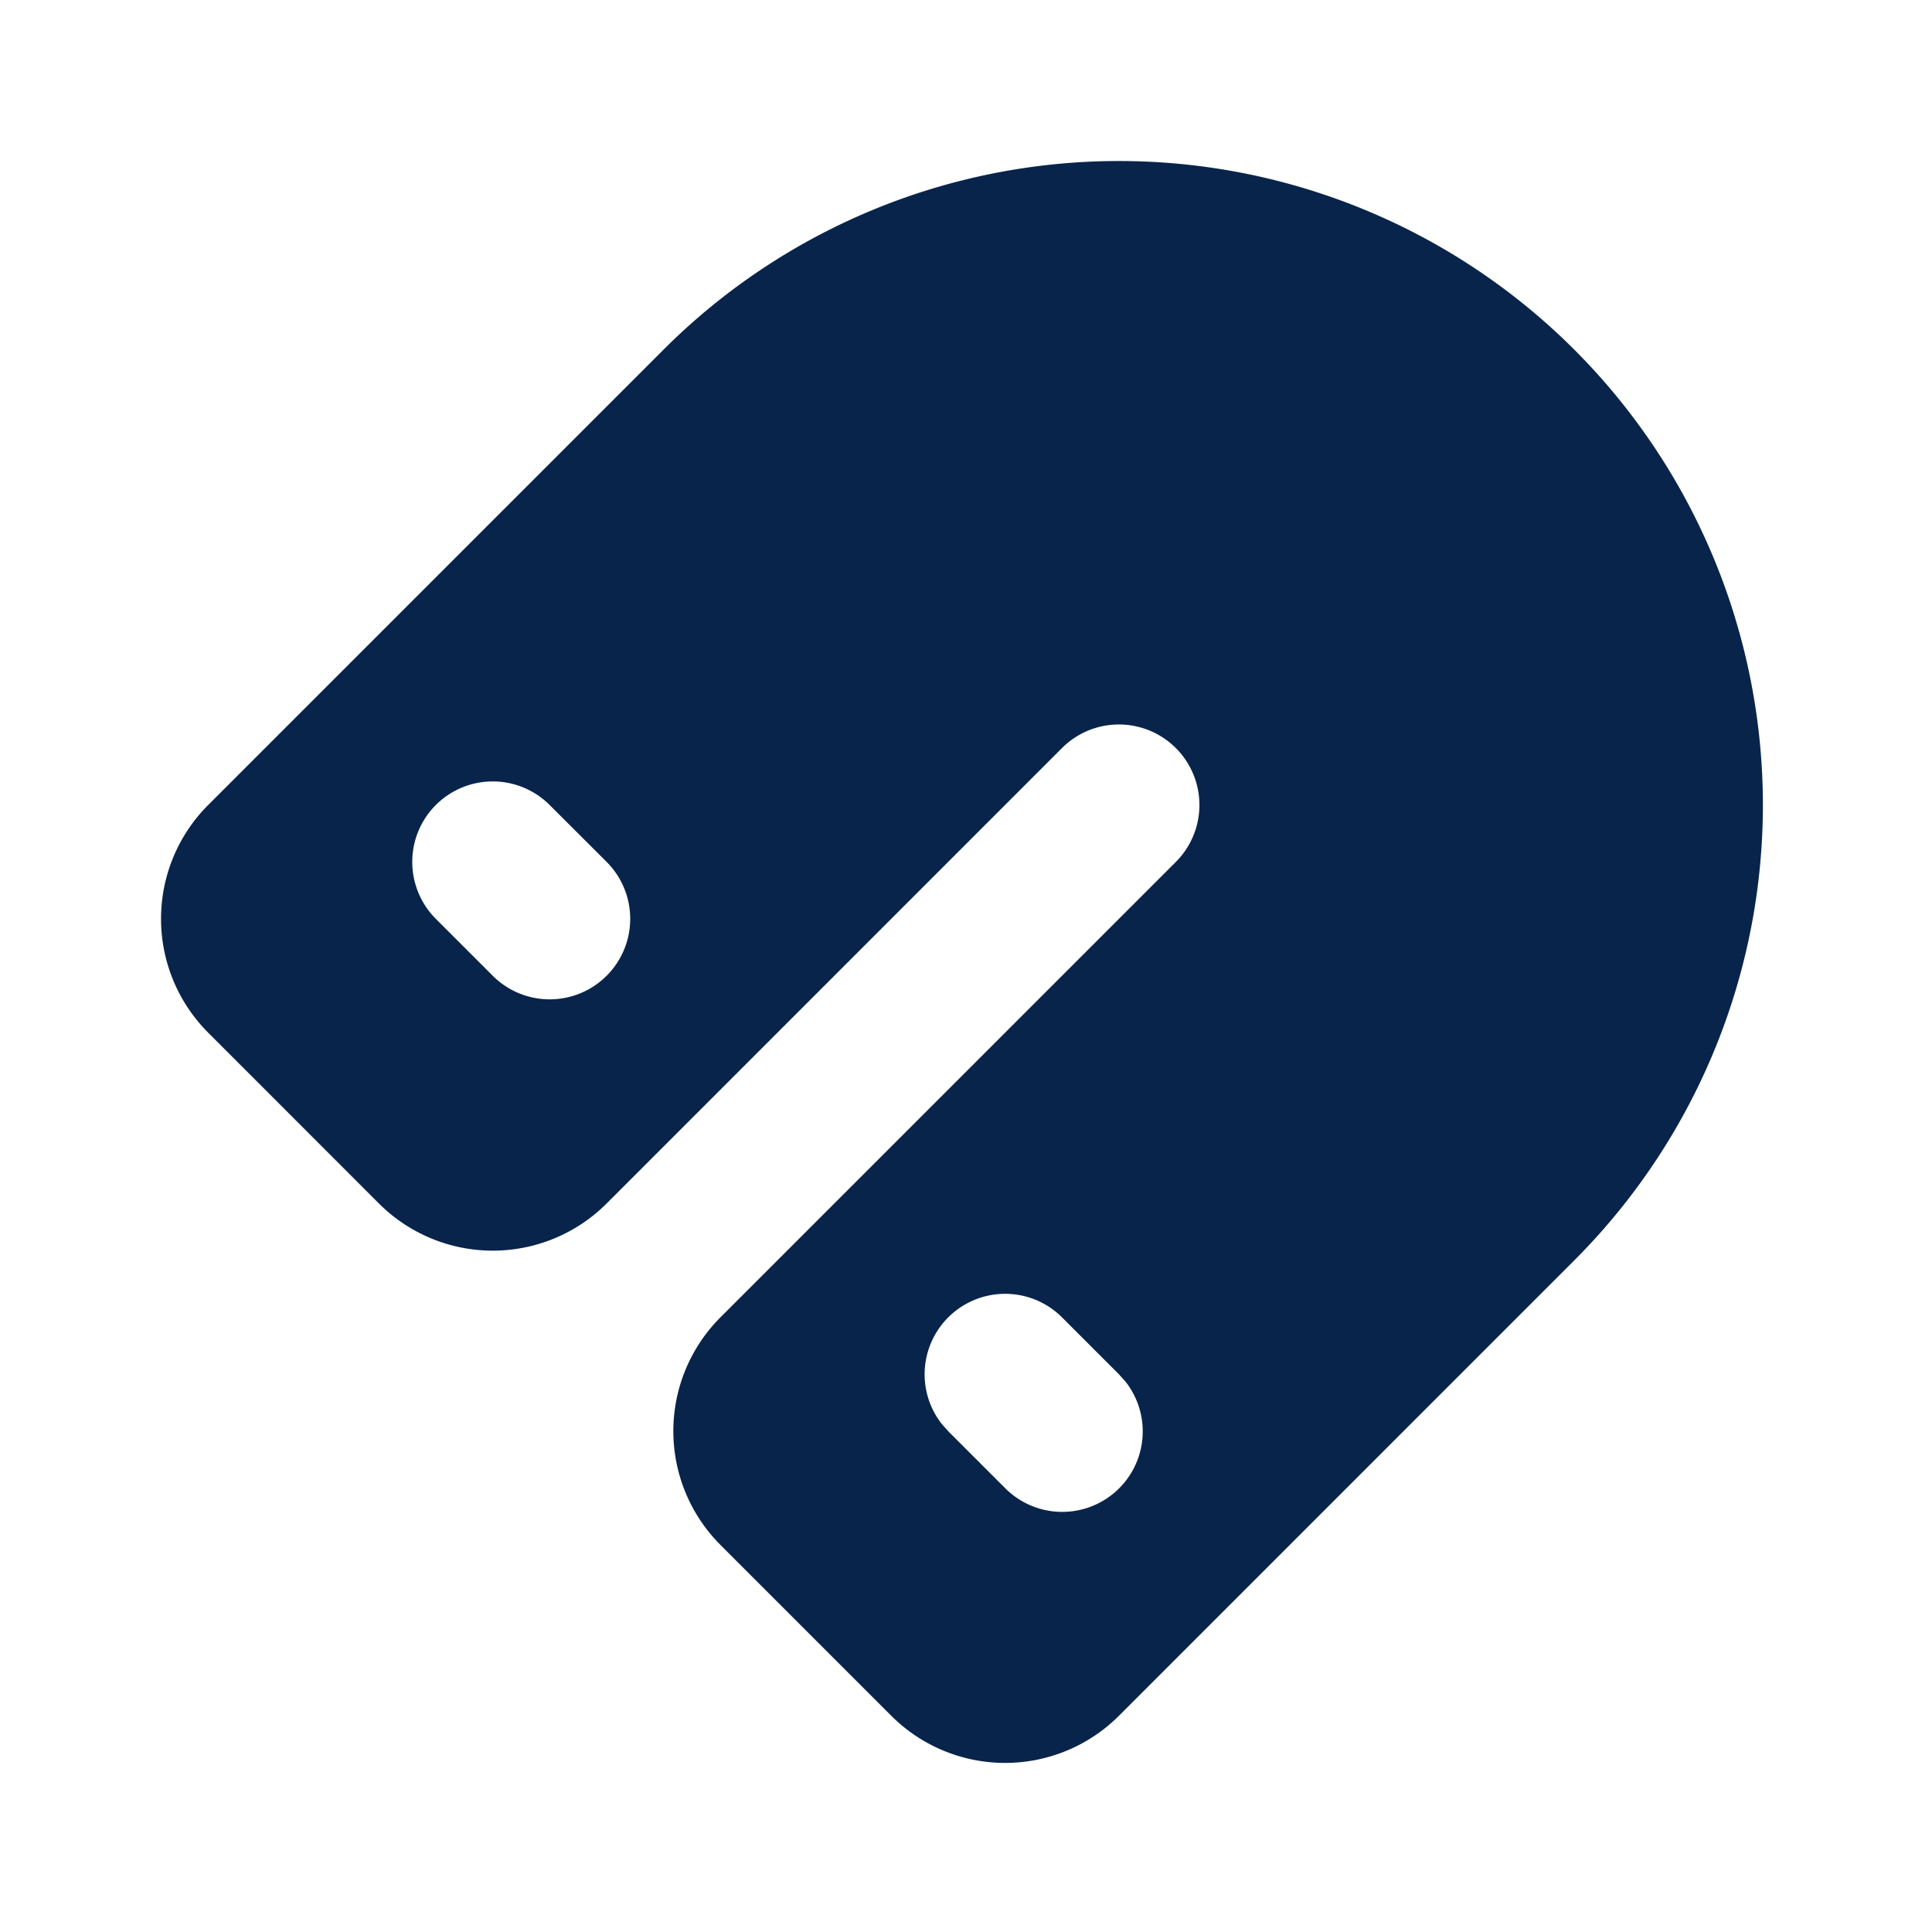 <svg xmlns="http://www.w3.org/2000/svg" width="24" height="24"><g fill="none" fill-rule="evenodd"><path d="M24 0v24H0V0h24ZM12.594 23.258l-.012.002-.071.035-.02.004-.014-.004-.071-.036c-.01-.003-.019 0-.024.006l-.004.01-.017.428.005.02.01.013.104.074.015.004.012-.004.104-.074.012-.016.004-.017-.017-.427c-.002-.01-.009-.017-.016-.018Zm.264-.113-.014.002-.184.093-.01.01-.003.011.018.43.005.012.008.008.201.092c.012.004.023 0 .029-.008l.004-.014-.034-.614c-.003-.012-.01-.02-.02-.022Zm-.715.002a.023.023 0 0 0-.027.006l-.006.014-.034.614c0 .012.007.02.017.024l.015-.002.201-.093.01-.008.003-.011.018-.43-.003-.012-.01-.01-.184-.092Z"/><path fill="#09244B" d="M19.556 4.343a8 8 0 0 1 0 11.314L13.9 21.314a2 2 0 0 1-2.828 0L8.95 19.192a2 2 0 0 1 0-2.828l5.657-5.657a1 1 0 0 0-1.415-1.414L7.536 14.95a2 2 0 0 1-2.829 0l-2.121-2.122a2 2 0 0 1 0-2.828l5.657-5.657a8 8 0 0 1 11.313 0Zm-6.364 12.021a1 1 0 0 0-1.497 1.32l.083.094.707.707a1 1 0 0 0 1.498-1.32l-.084-.094-.707-.707ZM5.414 10a1 1 0 0 0 0 1.414l.707.707a1 1 0 0 0 1.415-1.414L6.828 10a1 1 0 0 0-1.414 0Z"/></g></svg>